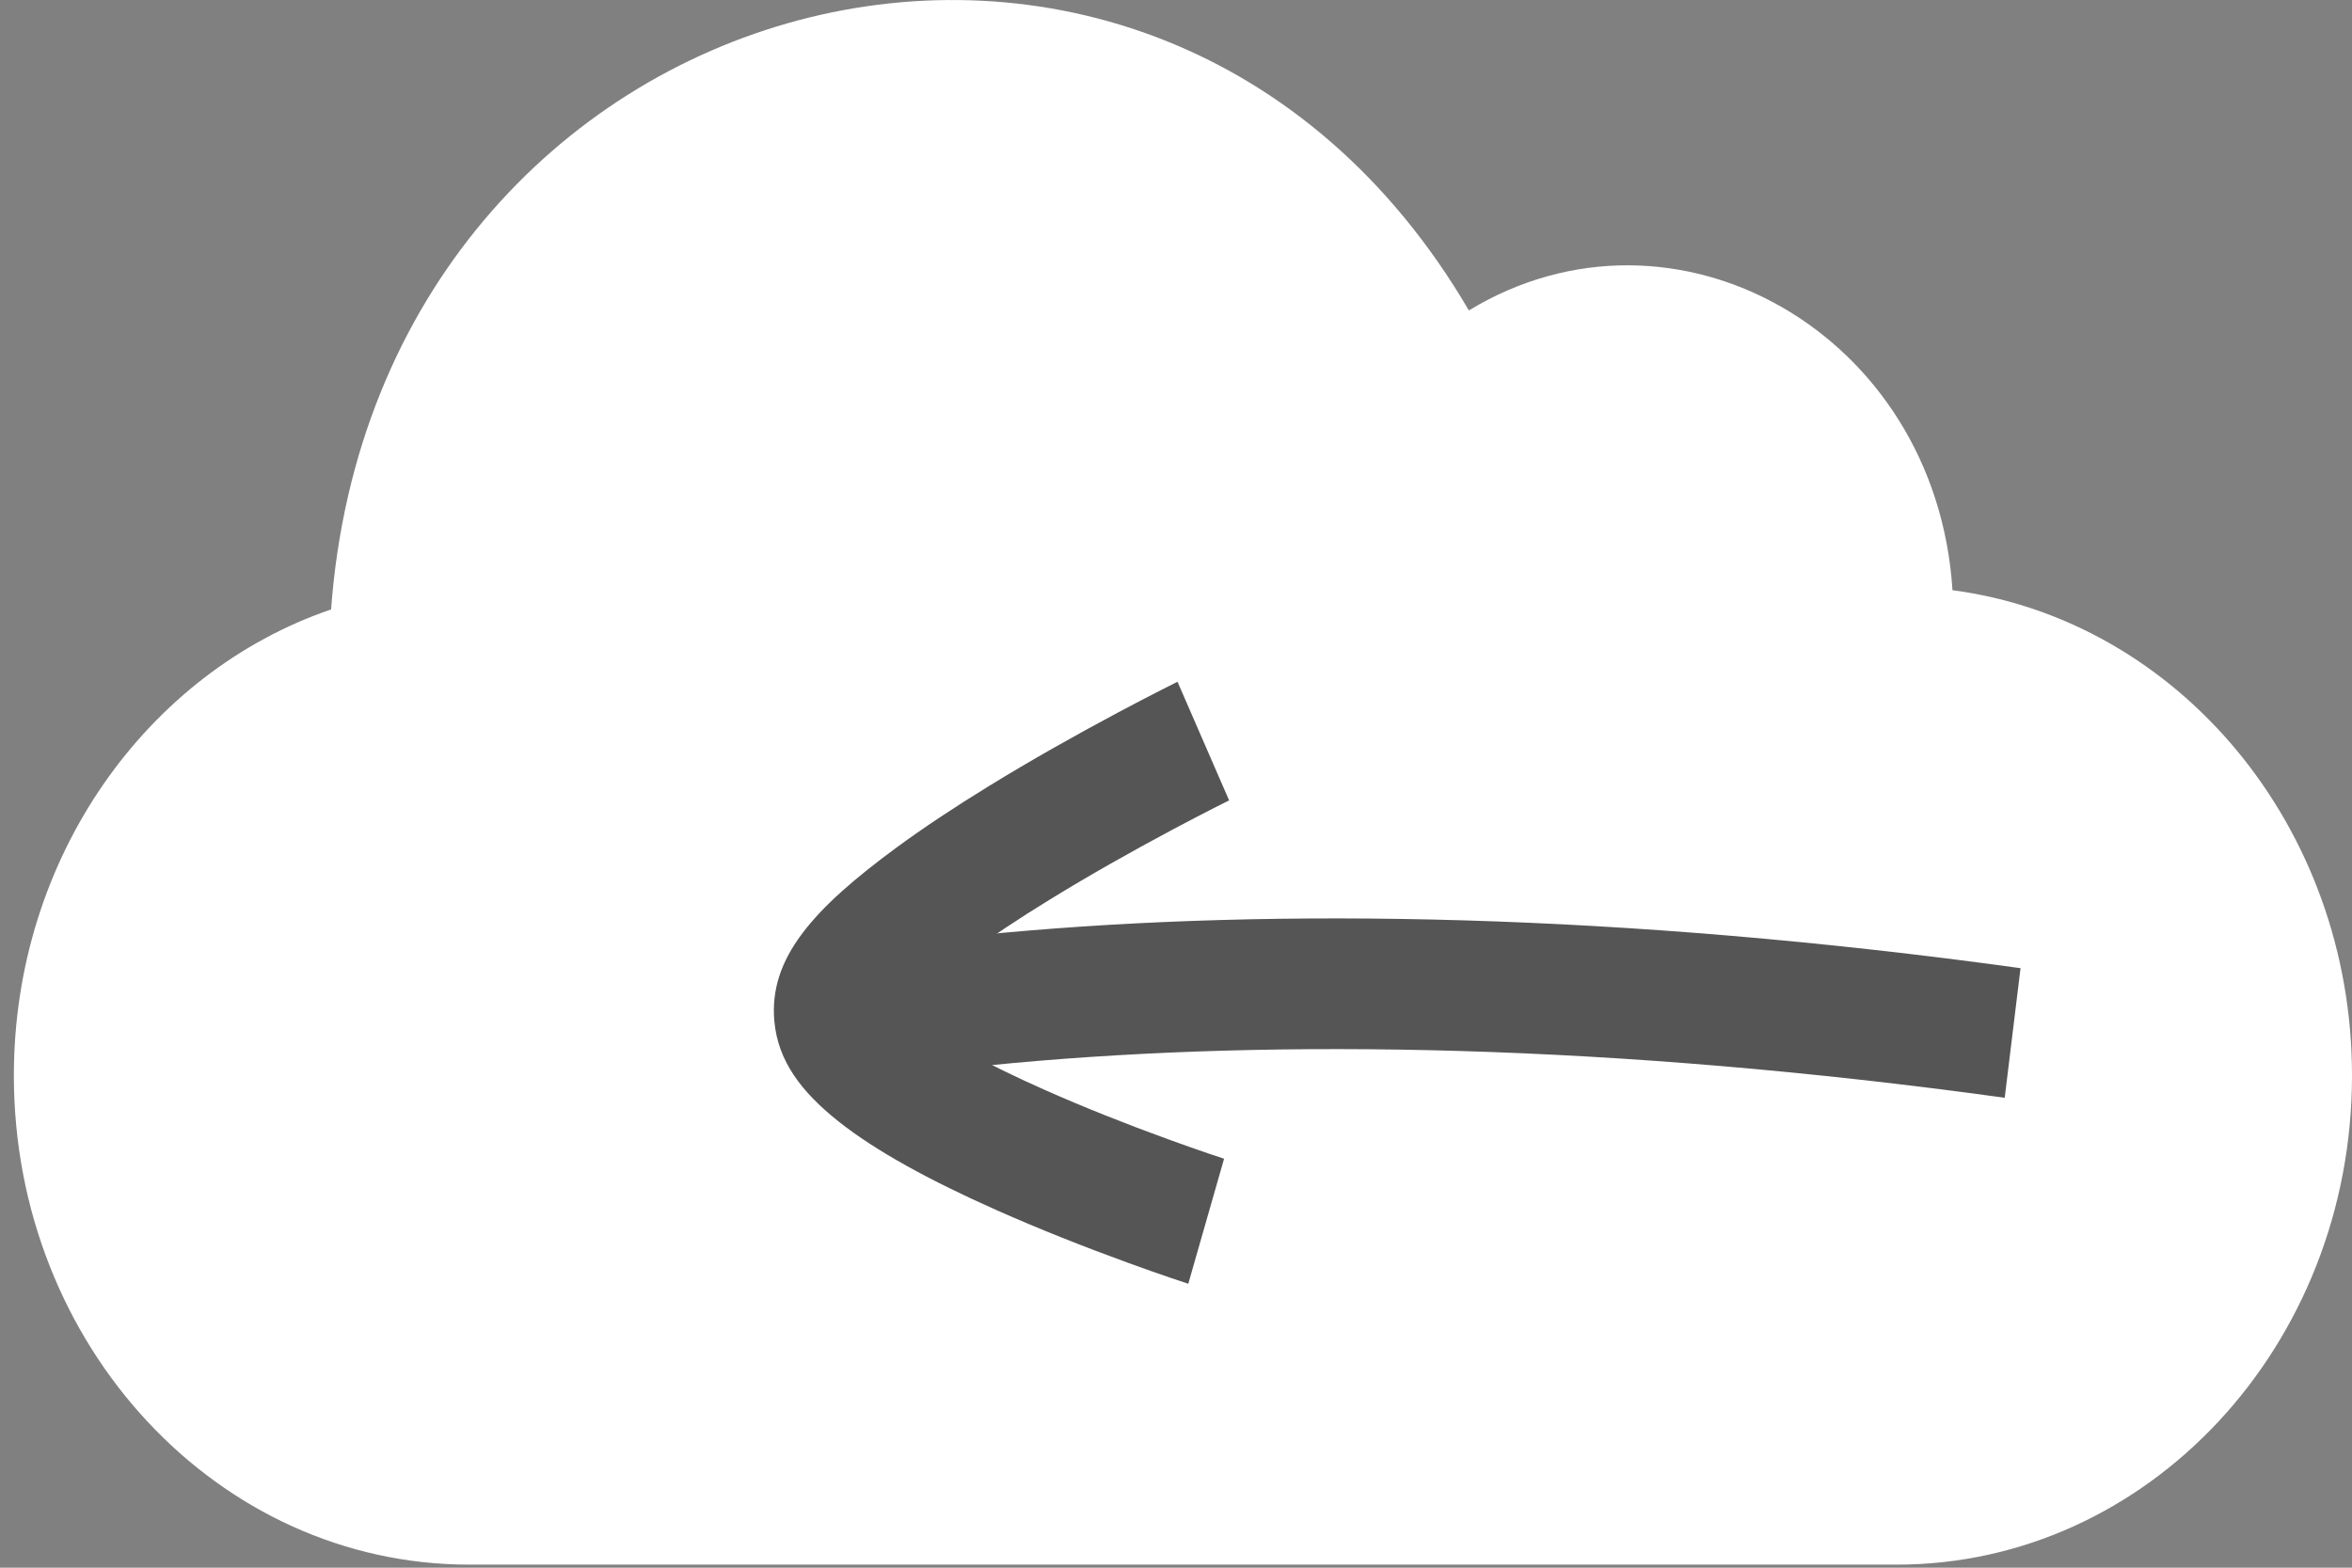 <svg width="162" height="108" viewBox="0 0 162 108" xmlns="http://www.w3.org/2000/svg"><rect x="0" y="0" width="162" height="108" fill="#808080" stroke="none"/><g fill="none" fill-rule="evenodd" transform="matrix(-1 0 0 1 162 0)"><path d="m60.828 21.387c-14.14-8.589-32.18 1.517-33.31 19.273-15.506 2.04-27.518 16.226-27.518 33.434 0 18.609 14.04 33.696 31.367 33.696h98.31c17.324 0 31.368-15.09 31.368-33.696 0-15.04-9.18-27.782-21.849-32.11-3.217-43.522-56.56-57.862-78.37-20.596" fill="#fff"/><g fill="#555"><path d="m78.38 55.662c.844.43 1.787.921 2.804 1.462 2.9 1.545 5.799 3.184 8.49 4.838 2.176 1.337 4.12 2.625 5.767 3.836 1.852 1.362 3.273 2.587 4.165 3.59.371.417.609.75.712.953-.051-.101-.119-.381-.078-.847.035-.399.11-.566.102-.556-.21.279-.605.664-1.165 1.108-1.885 1.496-5.071 3.234-9.116 5.03-2.698 1.199-5.607 2.351-8.519 3.41-1.021.371-1.967.704-2.815.993-.503.172-.858.289-1.038.348l2.465 8.613c.219-.071.613-.202 1.157-.387.898-.306 1.897-.657 2.971-1.048 3.075-1.119 6.152-2.338 9.04-3.621 4.635-2.059 8.348-4.084 10.917-6.123 2.575-2.044 4.184-4.175 4.427-6.925.381-4.307-2.632-7.694-8.413-11.945-1.854-1.363-3.985-2.776-6.346-4.226-2.852-1.752-5.893-3.472-8.933-5.091-1.063-.566-2.05-1.08-2.938-1.532-.537-.274-.926-.468-1.14-.574l-3.554 8.171c.181.089.535.266 1.037.522"/><path d="m98.93 64.925c-1.709-.227-3.718-.453-6.02-.664-18.785-1.718-42.472-1.378-70.08 2.438l1.091 8.928c26.978-3.729 50.06-4.06 68.26-2.396 2.191.2 4.092.414 5.694.627.942.125 1.565.22 1.856.27l1.351-8.887c-.391-.067-1.113-.178-2.157-.316"/></g></g></svg>